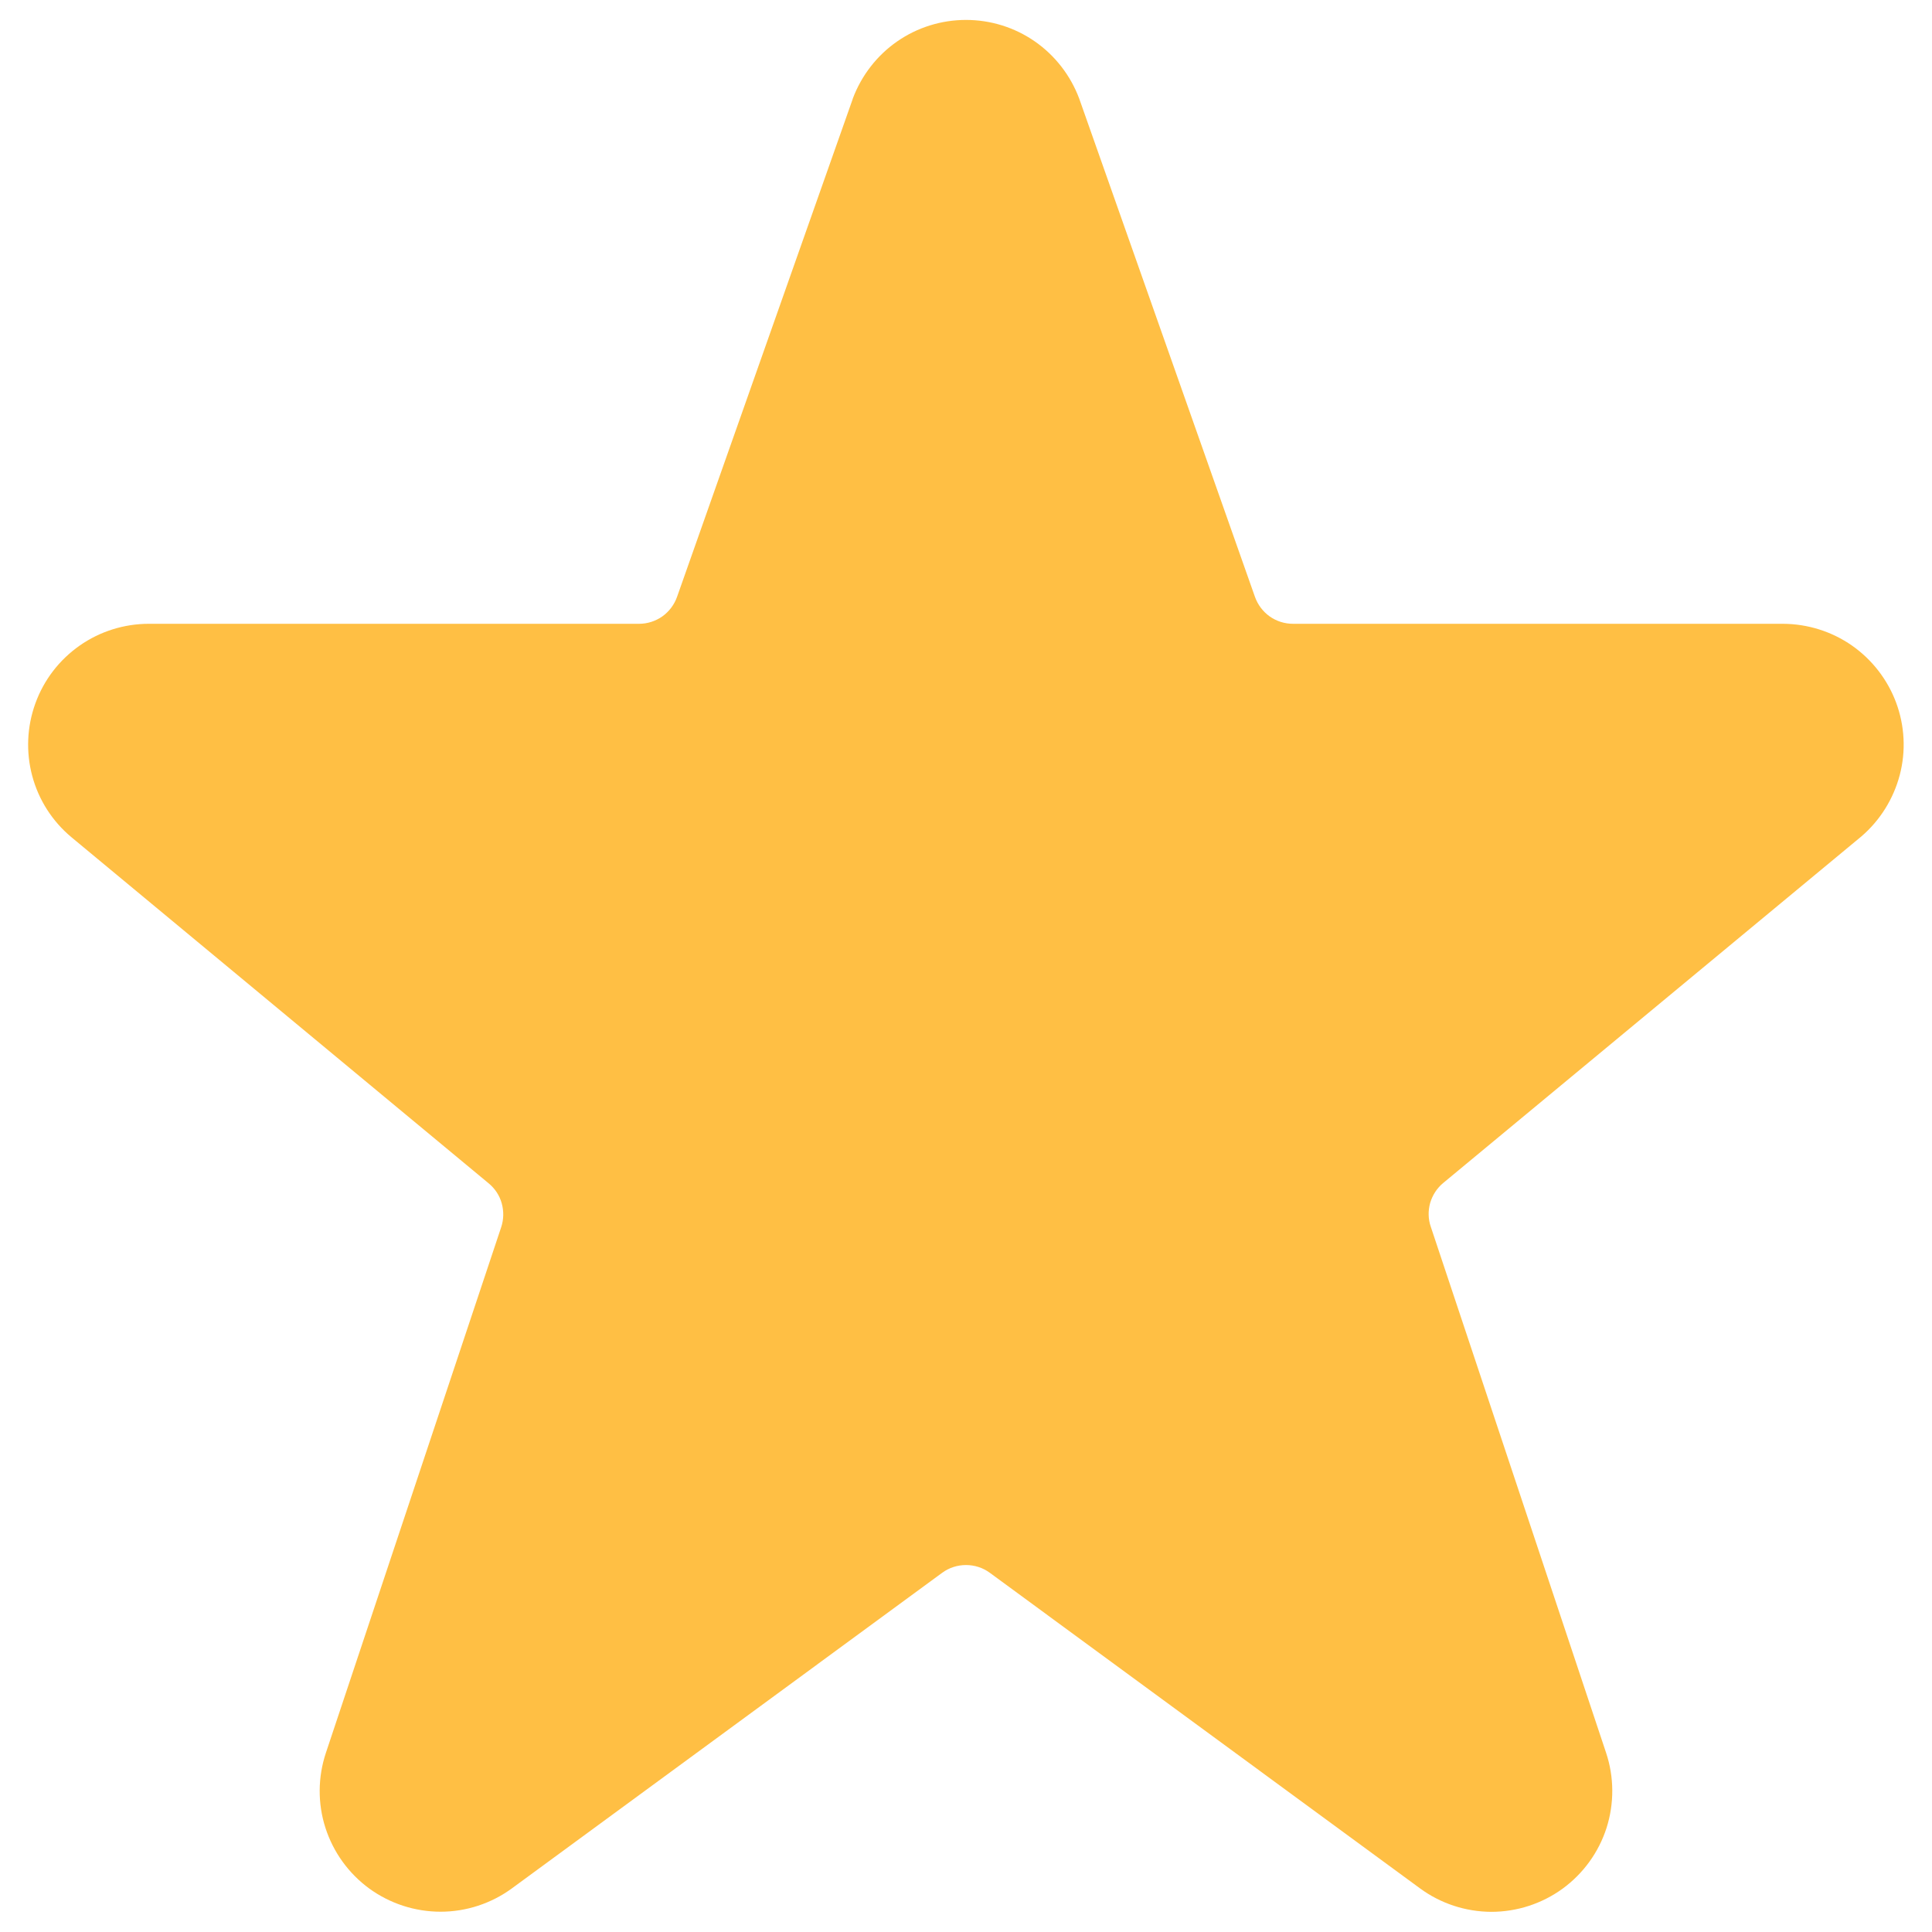<svg width="16" height="16" viewBox="0 0 16 16" fill="none" xmlns="http://www.w3.org/2000/svg">
<path d="M15.703 5.819C15.632 5.628 15.504 5.463 15.337 5.346C15.169 5.229 14.97 5.167 14.766 5.166H10.708C10.639 5.166 10.572 5.145 10.515 5.105C10.459 5.065 10.416 5.008 10.393 4.943L8.937 0.815C8.865 0.624 8.737 0.459 8.57 0.343C8.403 0.227 8.204 0.165 8 0.165C7.796 0.165 7.597 0.227 7.43 0.343C7.263 0.459 7.135 0.624 7.063 0.815L7.06 0.825L5.607 4.943C5.584 5.008 5.541 5.065 5.485 5.105C5.429 5.144 5.362 5.166 5.293 5.166H1.233C1.028 5.166 0.827 5.229 0.659 5.347C0.491 5.465 0.363 5.631 0.293 5.825C0.223 6.018 0.214 6.228 0.267 6.426C0.32 6.625 0.434 6.802 0.591 6.933L4.047 9.8C4.099 9.843 4.137 9.9 4.155 9.965C4.173 10.03 4.172 10.098 4.151 10.162L2.699 14.516C2.632 14.717 2.63 14.935 2.695 15.137C2.76 15.339 2.887 15.515 3.058 15.64C3.23 15.765 3.437 15.832 3.649 15.832C3.861 15.832 4.068 15.764 4.239 15.639L7.803 13.025C7.86 12.983 7.929 12.961 8 12.961C8.071 12.961 8.14 12.983 8.197 13.025L11.759 15.638C11.93 15.764 12.137 15.832 12.35 15.833C12.562 15.833 12.769 15.766 12.941 15.641C13.112 15.516 13.24 15.34 13.305 15.137C13.369 14.935 13.368 14.717 13.301 14.516L11.849 10.159C11.827 10.096 11.826 10.027 11.844 9.962C11.863 9.898 11.9 9.84 11.952 9.797L15.415 6.927C15.57 6.794 15.681 6.616 15.733 6.418C15.785 6.22 15.774 6.011 15.703 5.819Z" fill="#FFBF44"/>
</svg>
